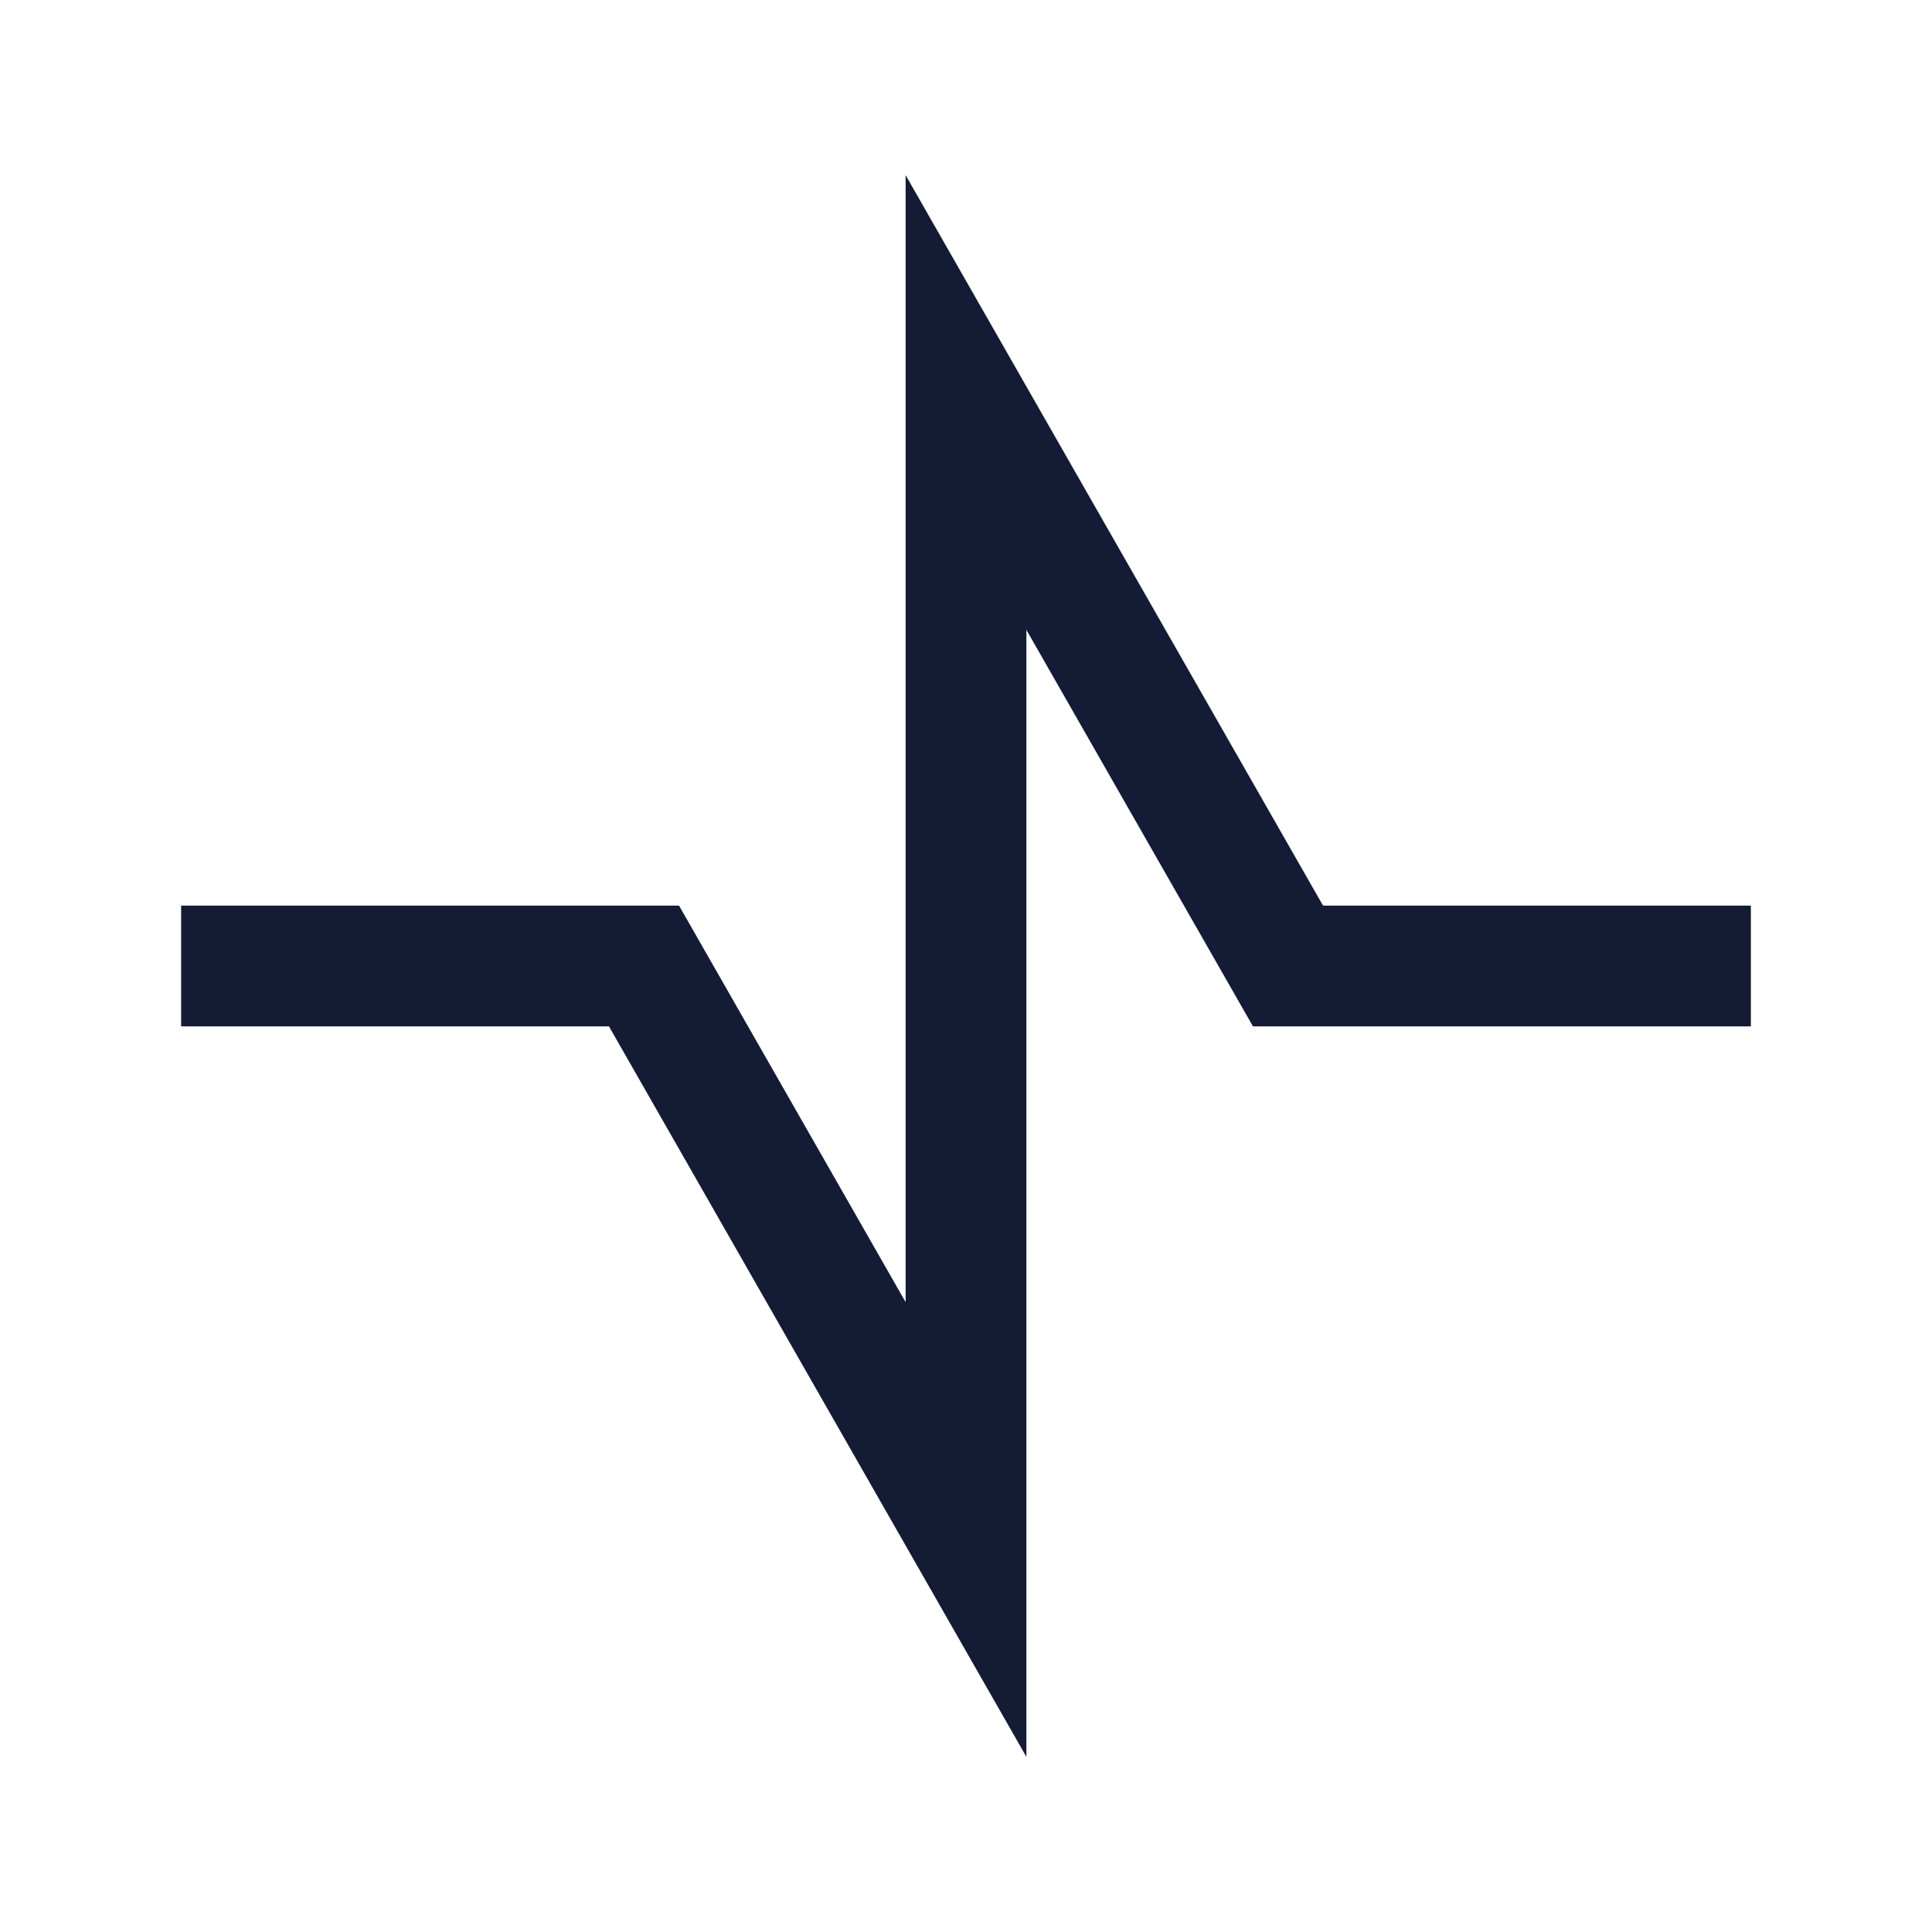 <svg width="24" height="24" viewBox="0 0 24 24" fill="none" xmlns="http://www.w3.org/2000/svg">
<path d="M3 12H8L12 19V5L16 12H21" stroke="#141B34" stroke-width="1.5" stroke-linecap="square"/>
</svg>
